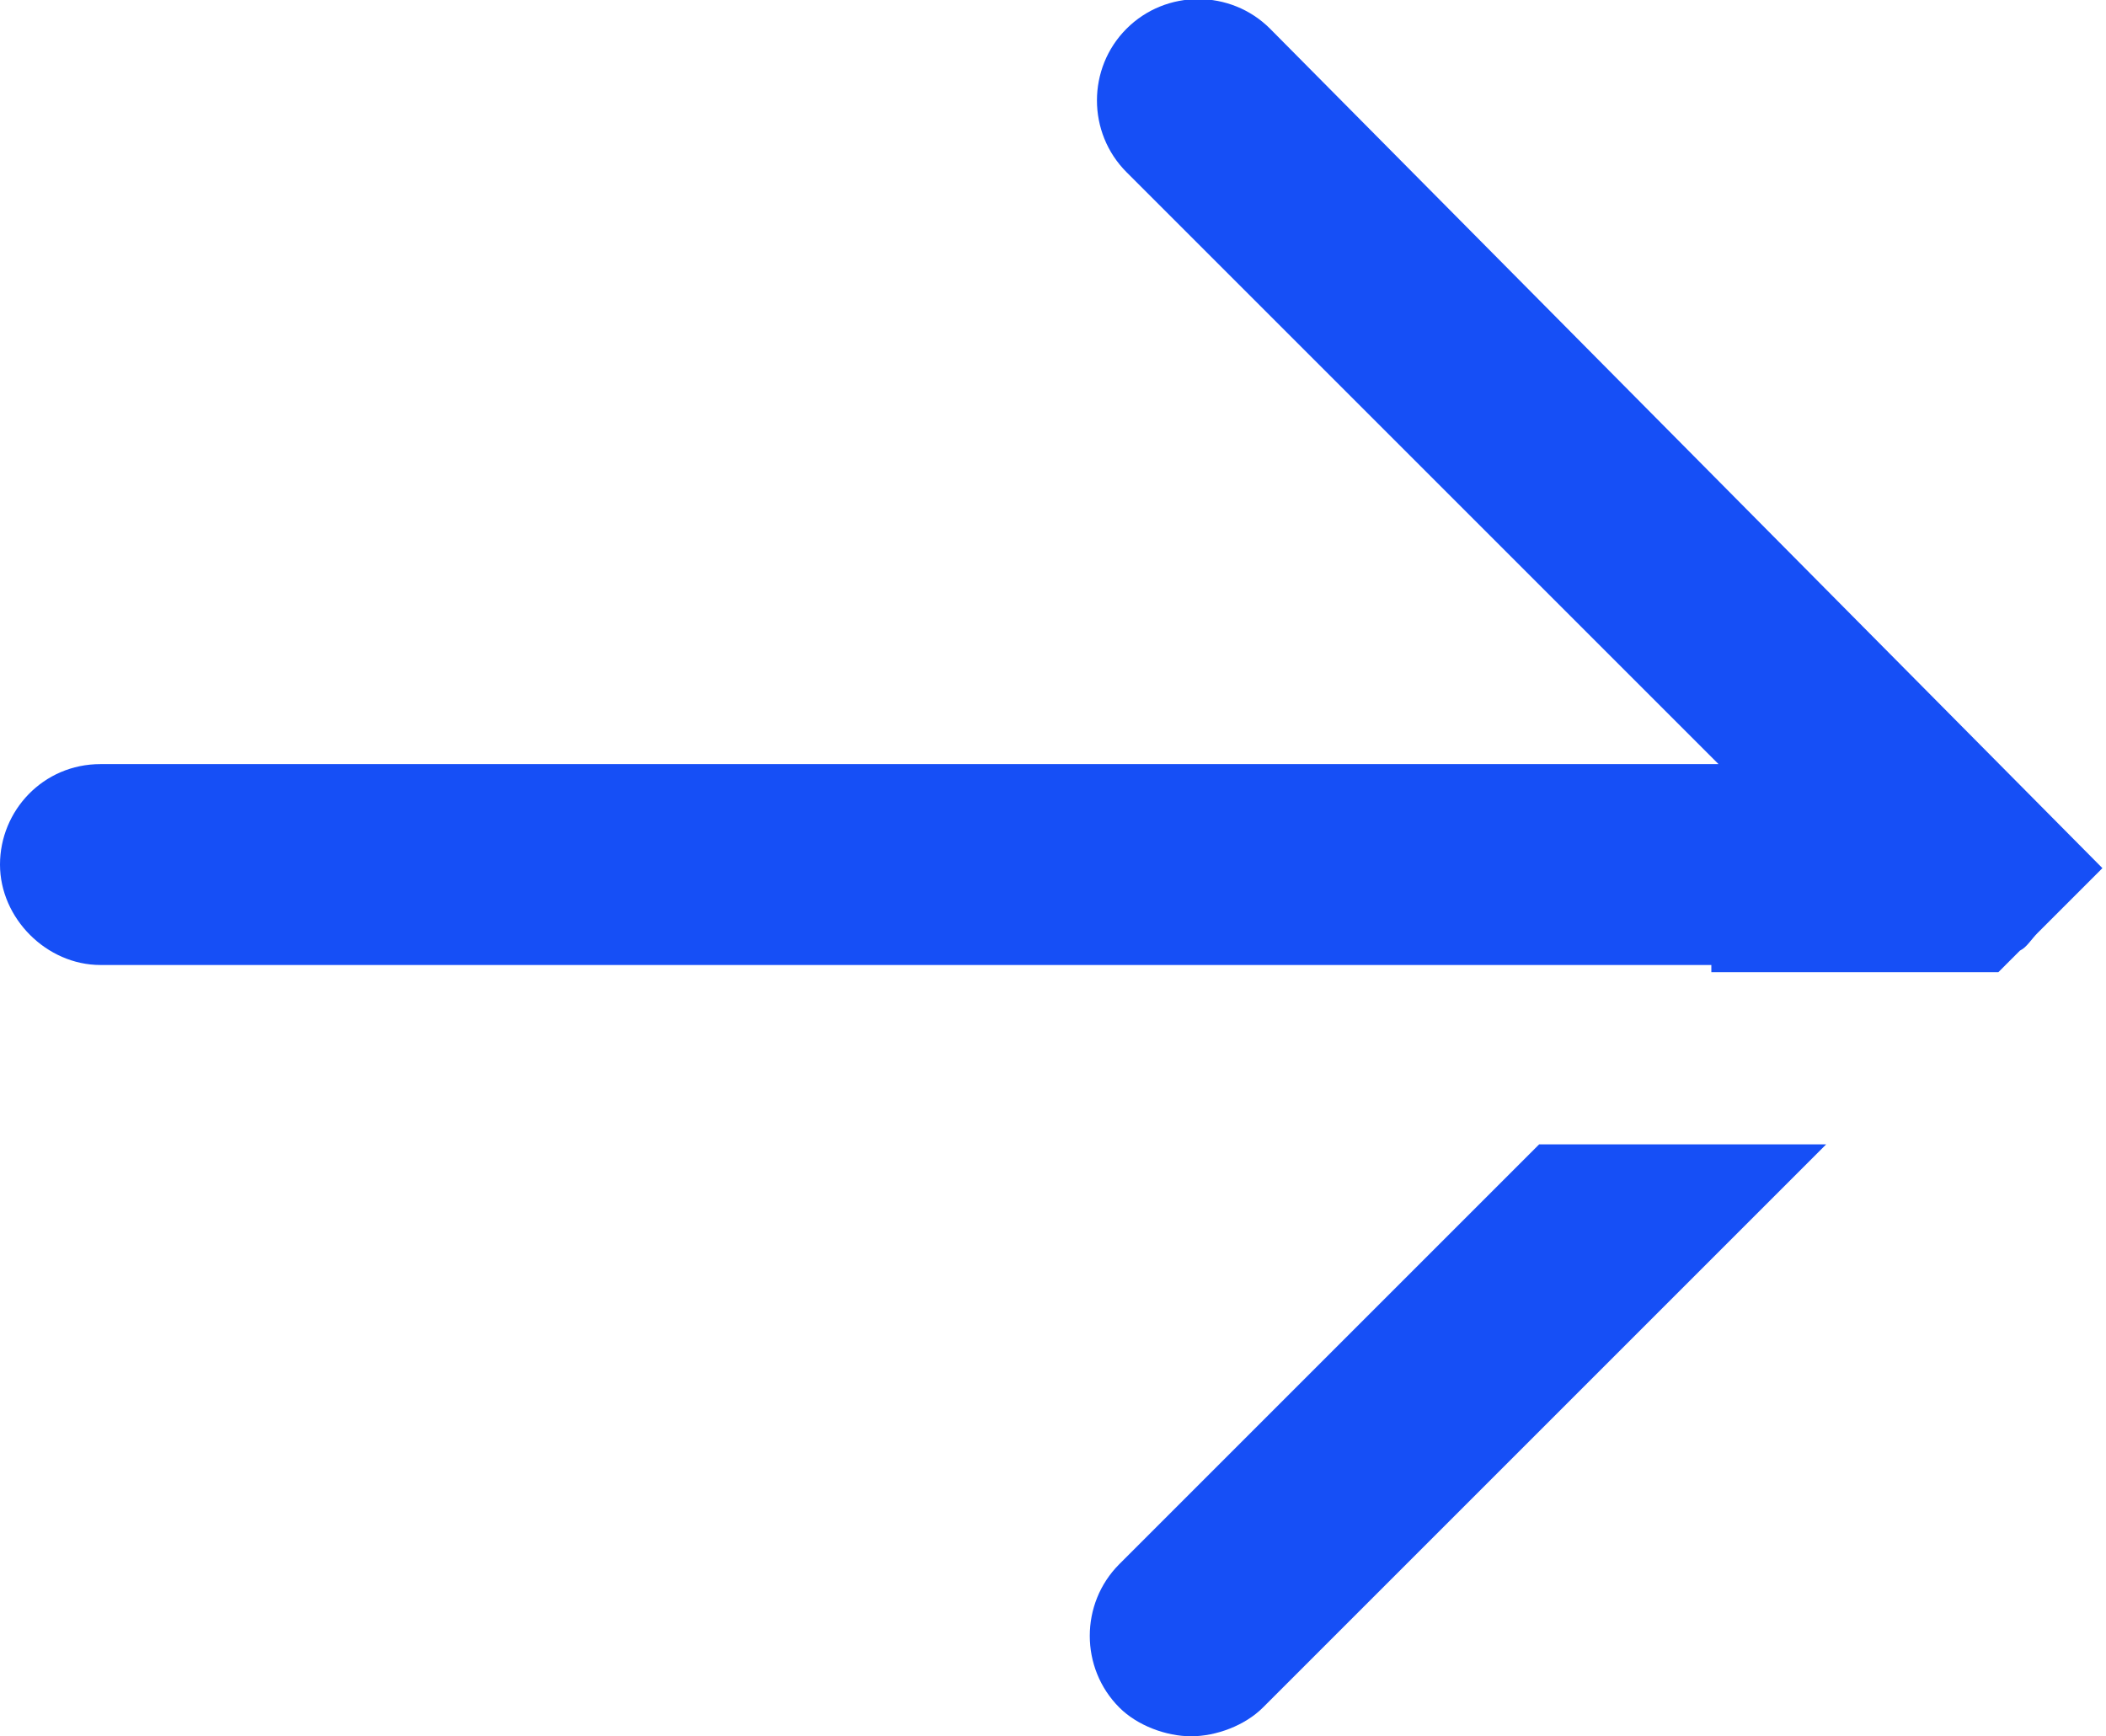 <?xml version="1.0" encoding="UTF-8"?>
<svg id="Layer_1" xmlns="http://www.w3.org/2000/svg" version="1.1" viewBox="0 0 58.7 48.4">
  <!-- Generator: Adobe Illustrator 29.0.0, SVG Export Plug-In . SVG Version: 2.1.0 Build 186)  -->
  <defs>
    <style>
      .st0 {
        fill: #164ff6;
      }
    </style>
  </defs>
  <path class="st0" d="M47.7,27.1h8l.6-.6c.2-.1.3-.3.5-.5l1.8-1.8L35.4.8c-1.1-1.1-2.9-1.1-4,0-1.1,1.1-1.1,2.9,0,4l16.5,16.5H2.8c-1.6,0-2.8,1.3-2.8,2.8s1.3,2.8,2.8,2.8h44.9v.2Z"/>
  <path class="st0" d="M42.9,31.9l-11.7,11.7c-1.1,1.1-1.1,2.9,0,4,.5.5,1.3.8,2,.8s1.5-.3,2-.8l15.7-15.7s-8,0-8,0Z"/>
</svg>